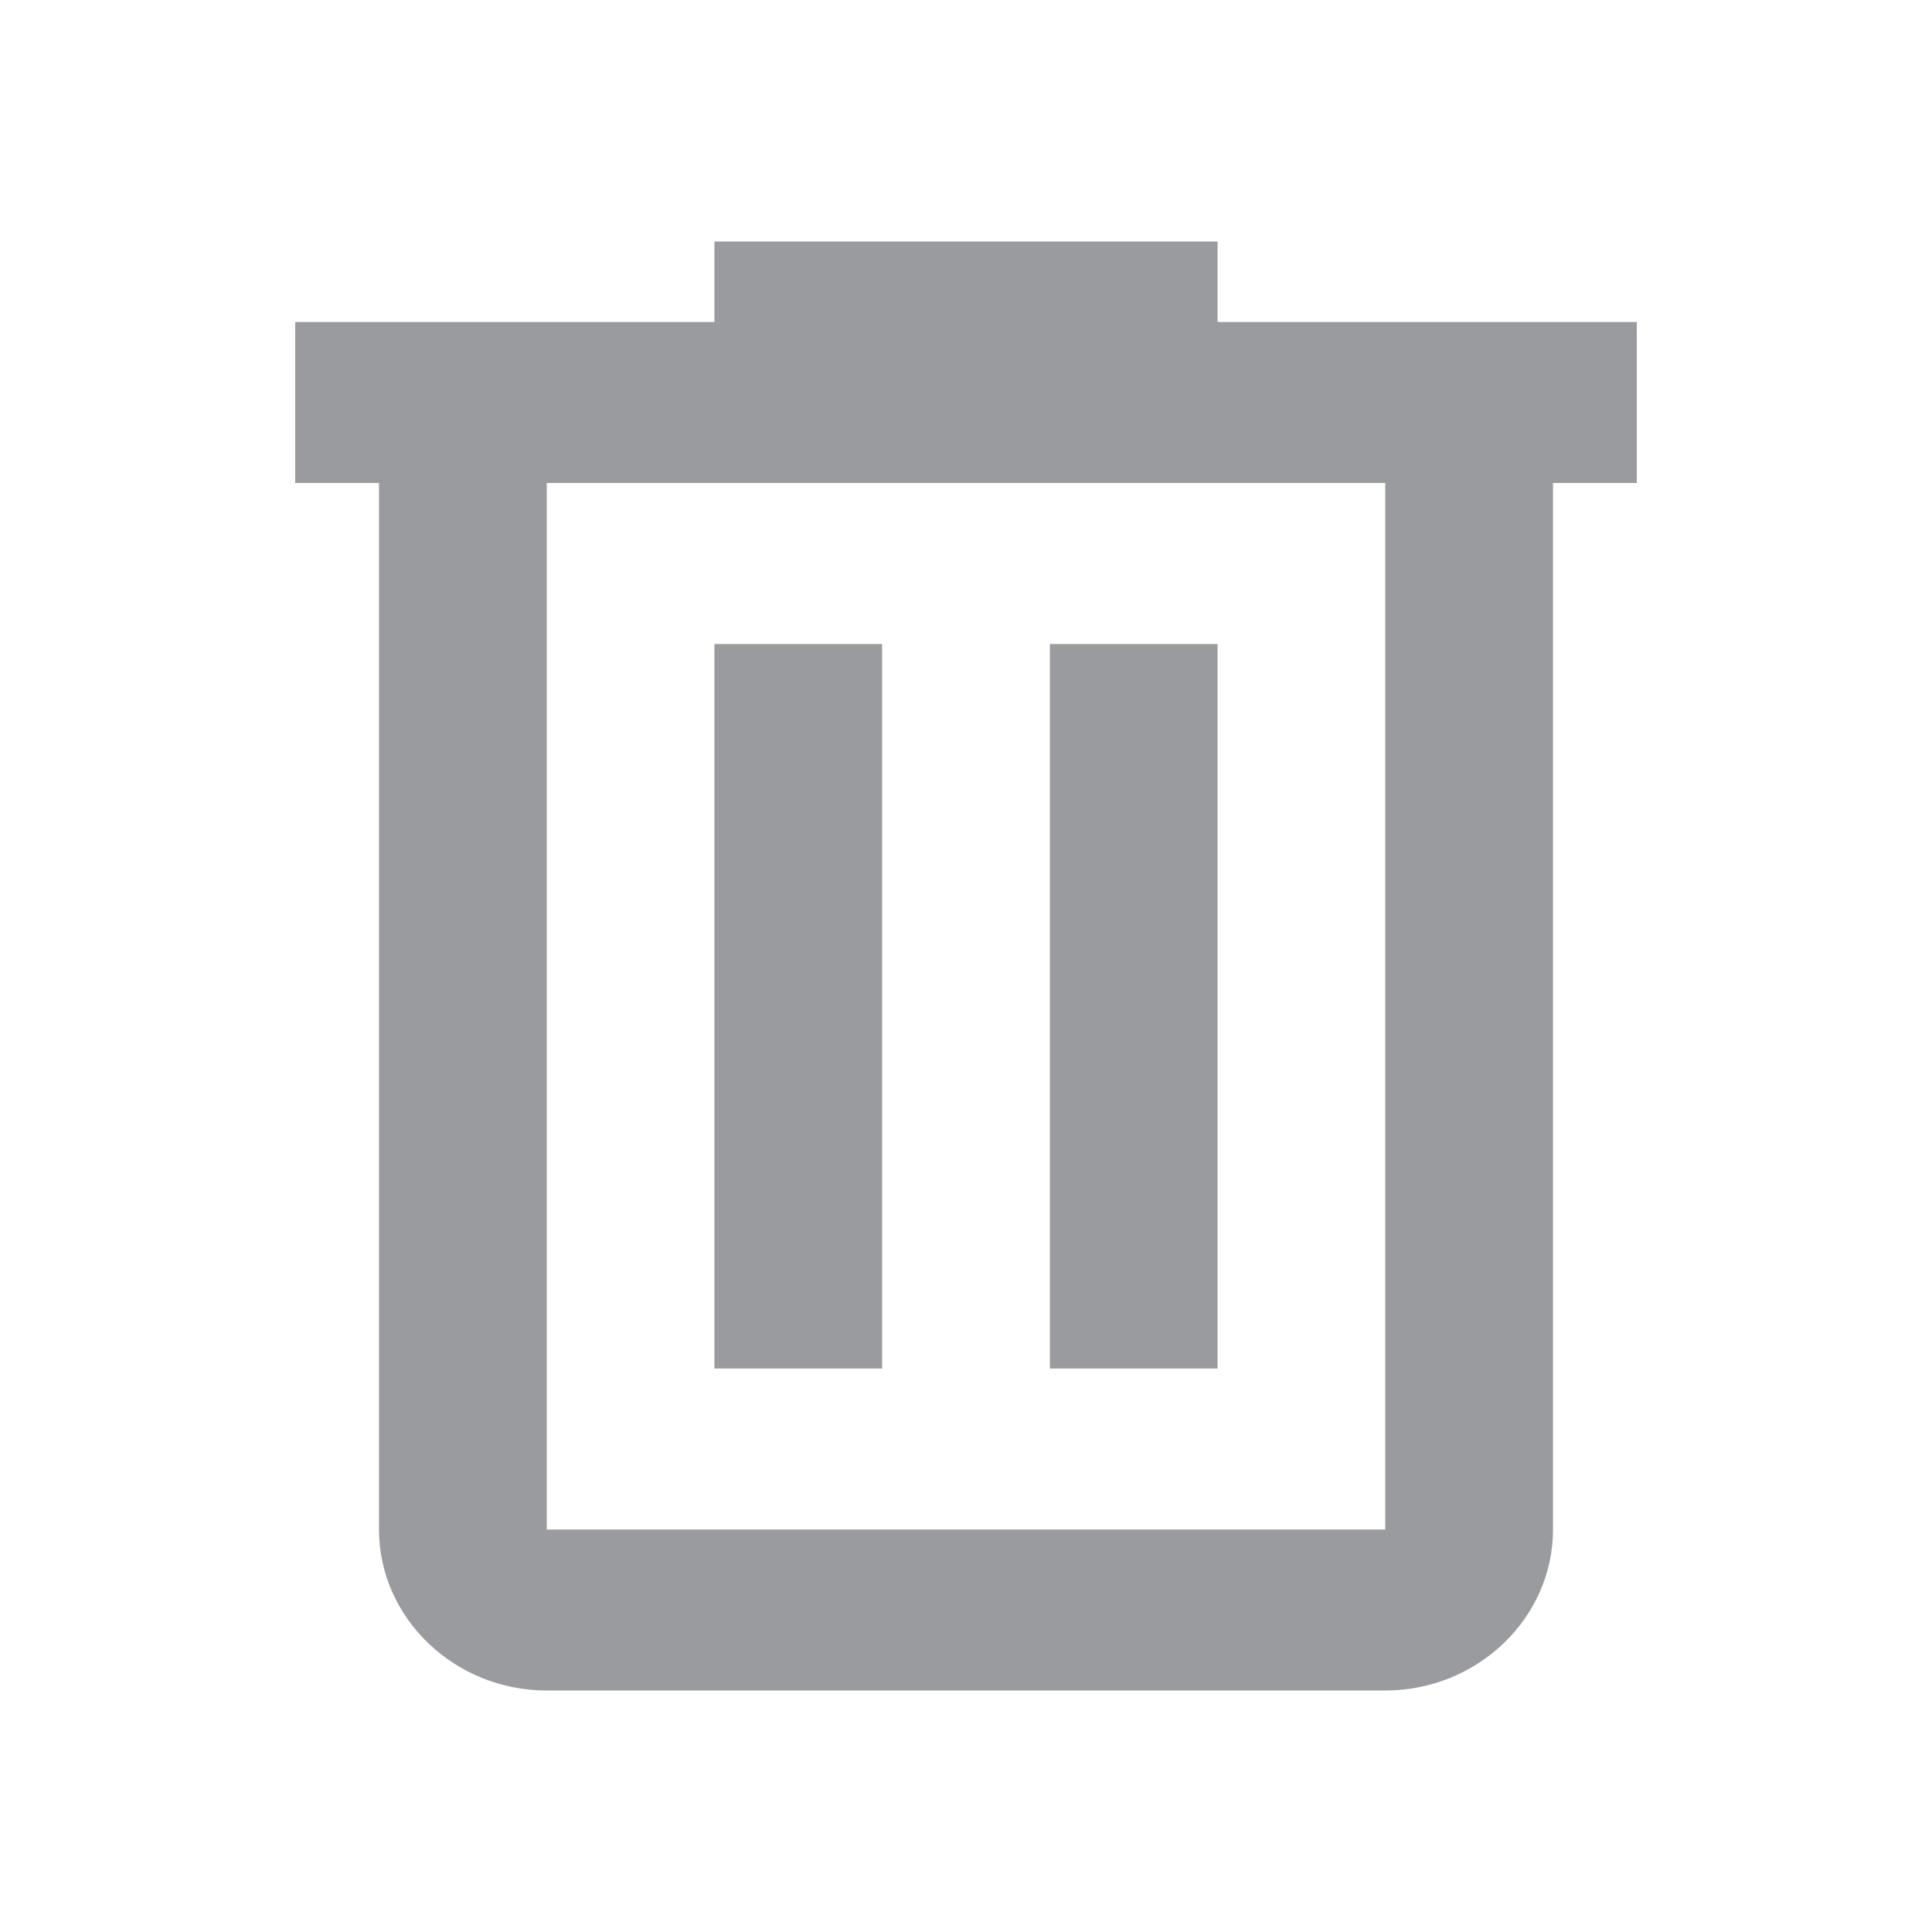 <svg width="24" height="24" viewBox="0 0 24 24" fill="none" xmlns="http://www.w3.org/2000/svg">
<path d="M15.125 4V3H8.875V4H3.667V6H4.708V19C4.708 20.1 5.646 21 6.792 21H17.208C18.354 21 19.292 20.1 19.292 19V6H20.333V4H15.125ZM17.208 19H6.792V6H17.208V19Z" fill="#999B9E"/>
<path d="M8.875 8H10.958V17H8.875V8ZM13.042 8H15.125V17H13.042V8Z" fill="#999B9E"/>
</svg>
